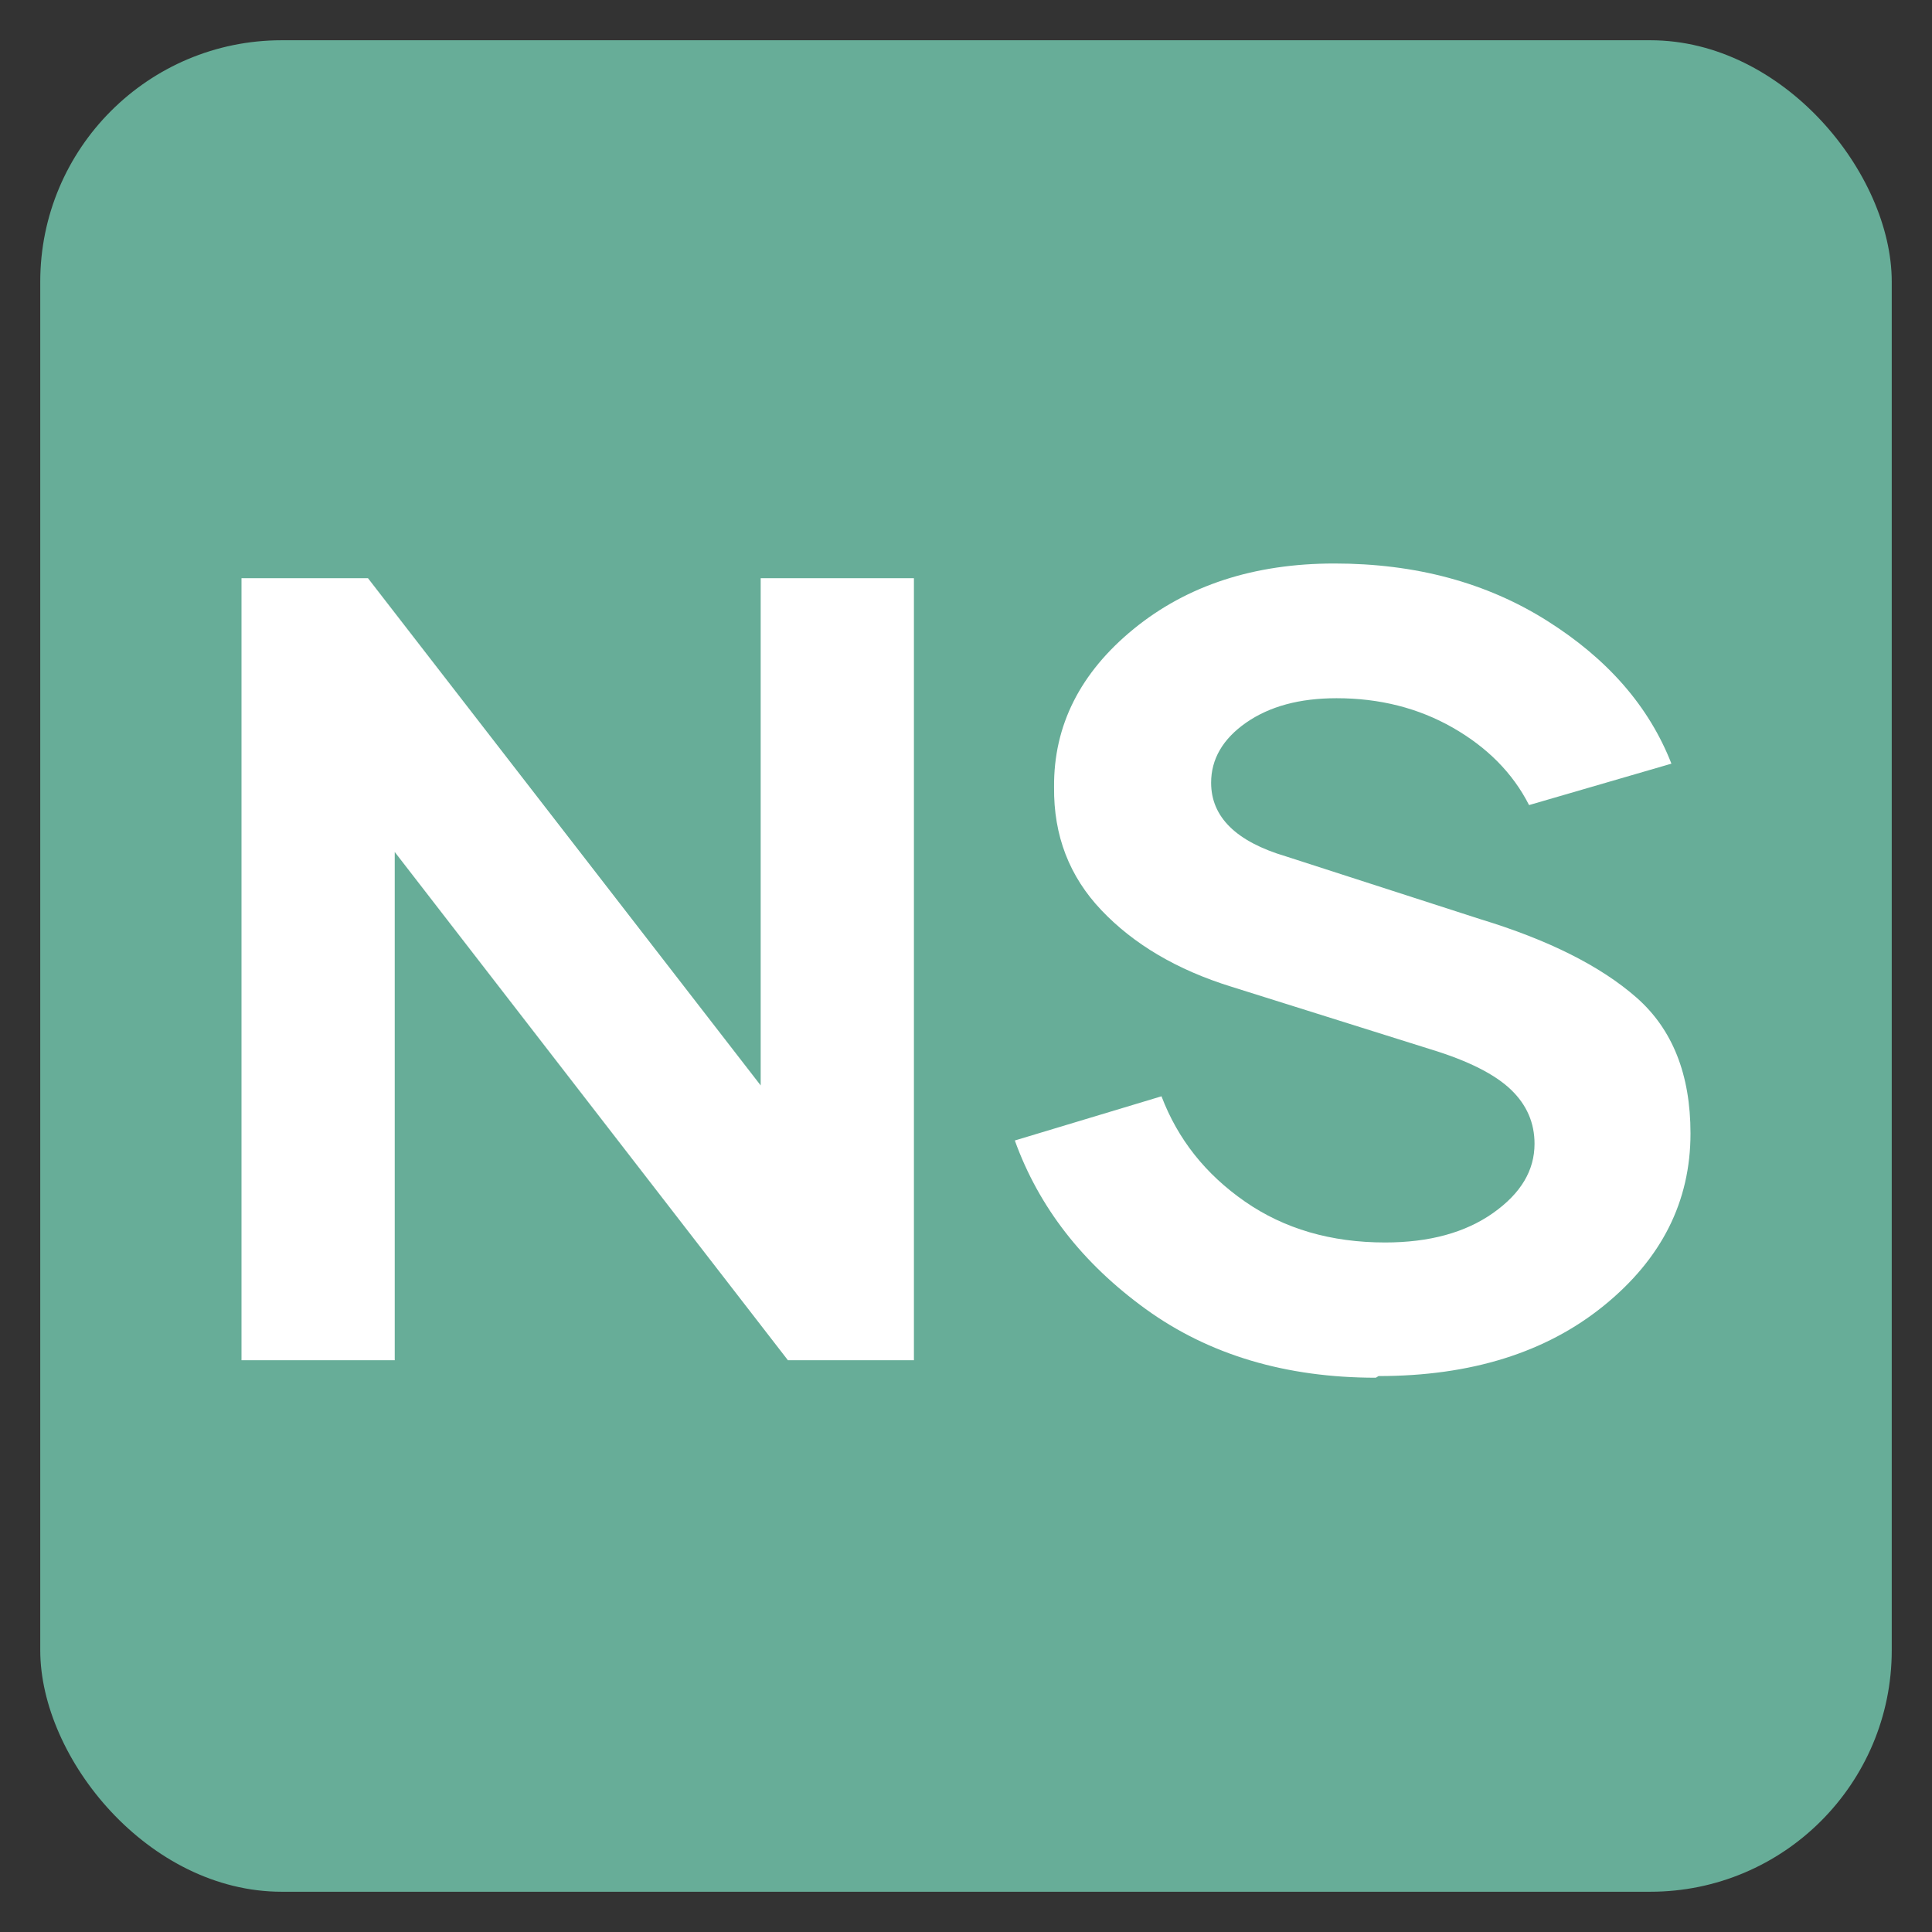 <?xml version="1.0" encoding="UTF-8"?>
<svg width="48px" height="48px" viewBox="0 0 48 48" version="1.1" xmlns="http://www.w3.org/2000/svg" xmlns:xlink="http://www.w3.org/1999/xlink">
    <rect x="0" y="0" width="48" height="48" fill="#333333" stroke="none"/>
    <title>CEB05FEB-16F6-4CA6-A0DE-10E3B54BB23B</title>
    <g id="UI-kit" stroke="none" stroke-width="1" fill="none" fill-rule="evenodd">
        <g id="Connectors" transform="translate(-920, -1876)">
            <g id="Connector/Ably-Copy-118" transform="translate(920, 1876)">
                <rect id="Rectangle" fill="#67AD98" x="1" y="1" width="46" height="46" rx="6"></rect>
                <path d="M9.807,33.795 L9.807,21.167 L19.576,33.795 L22.706,33.795 L22.706,14.366 L18.899,14.366 L18.899,26.967 L9.143,14.366 L6,14.366 L6,33.795 L9.807,33.795 Z M34.182,34.229 L34.25,34.188 C36.54,34.188 38.409,33.606 39.846,32.44 C41.282,31.275 42,29.852 42,28.159 C42,26.696 41.553,25.571 40.659,24.785 C39.764,23.999 38.464,23.349 36.77,22.834 L31.947,21.276 C30.714,20.91 30.09,20.3 30.09,19.447 C30.09,18.864 30.375,18.363 30.957,17.956 C31.54,17.55 32.285,17.347 33.207,17.347 C34.277,17.347 35.239,17.591 36.093,18.078 C36.946,18.566 37.583,19.203 37.989,20.002 L41.526,18.973 C40.97,17.55 39.941,16.371 38.437,15.423 C36.933,14.474 35.171,14 33.152,14 C31.161,14 29.494,14.542 28.166,15.626 C26.839,16.71 26.175,18.024 26.188,19.555 C26.175,20.761 26.568,21.777 27.367,22.617 C28.166,23.457 29.237,24.094 30.592,24.514 L35.551,26.072 C36.486,26.357 37.149,26.696 37.542,27.075 C37.935,27.454 38.125,27.901 38.125,28.416 C38.125,29.08 37.786,29.649 37.095,30.137 C36.404,30.625 35.51,30.869 34.412,30.869 C33.071,30.869 31.906,30.53 30.93,29.852 C29.955,29.175 29.264,28.308 28.857,27.237 L25.213,28.335 C25.809,29.988 26.893,31.384 28.464,32.522 C30.036,33.66 31.947,34.229 34.182,34.229 Z" id="NS" fill="#FFFFFF" fill-rule="nonzero"></path>
            </g>
        </g>
    </g>
</svg>